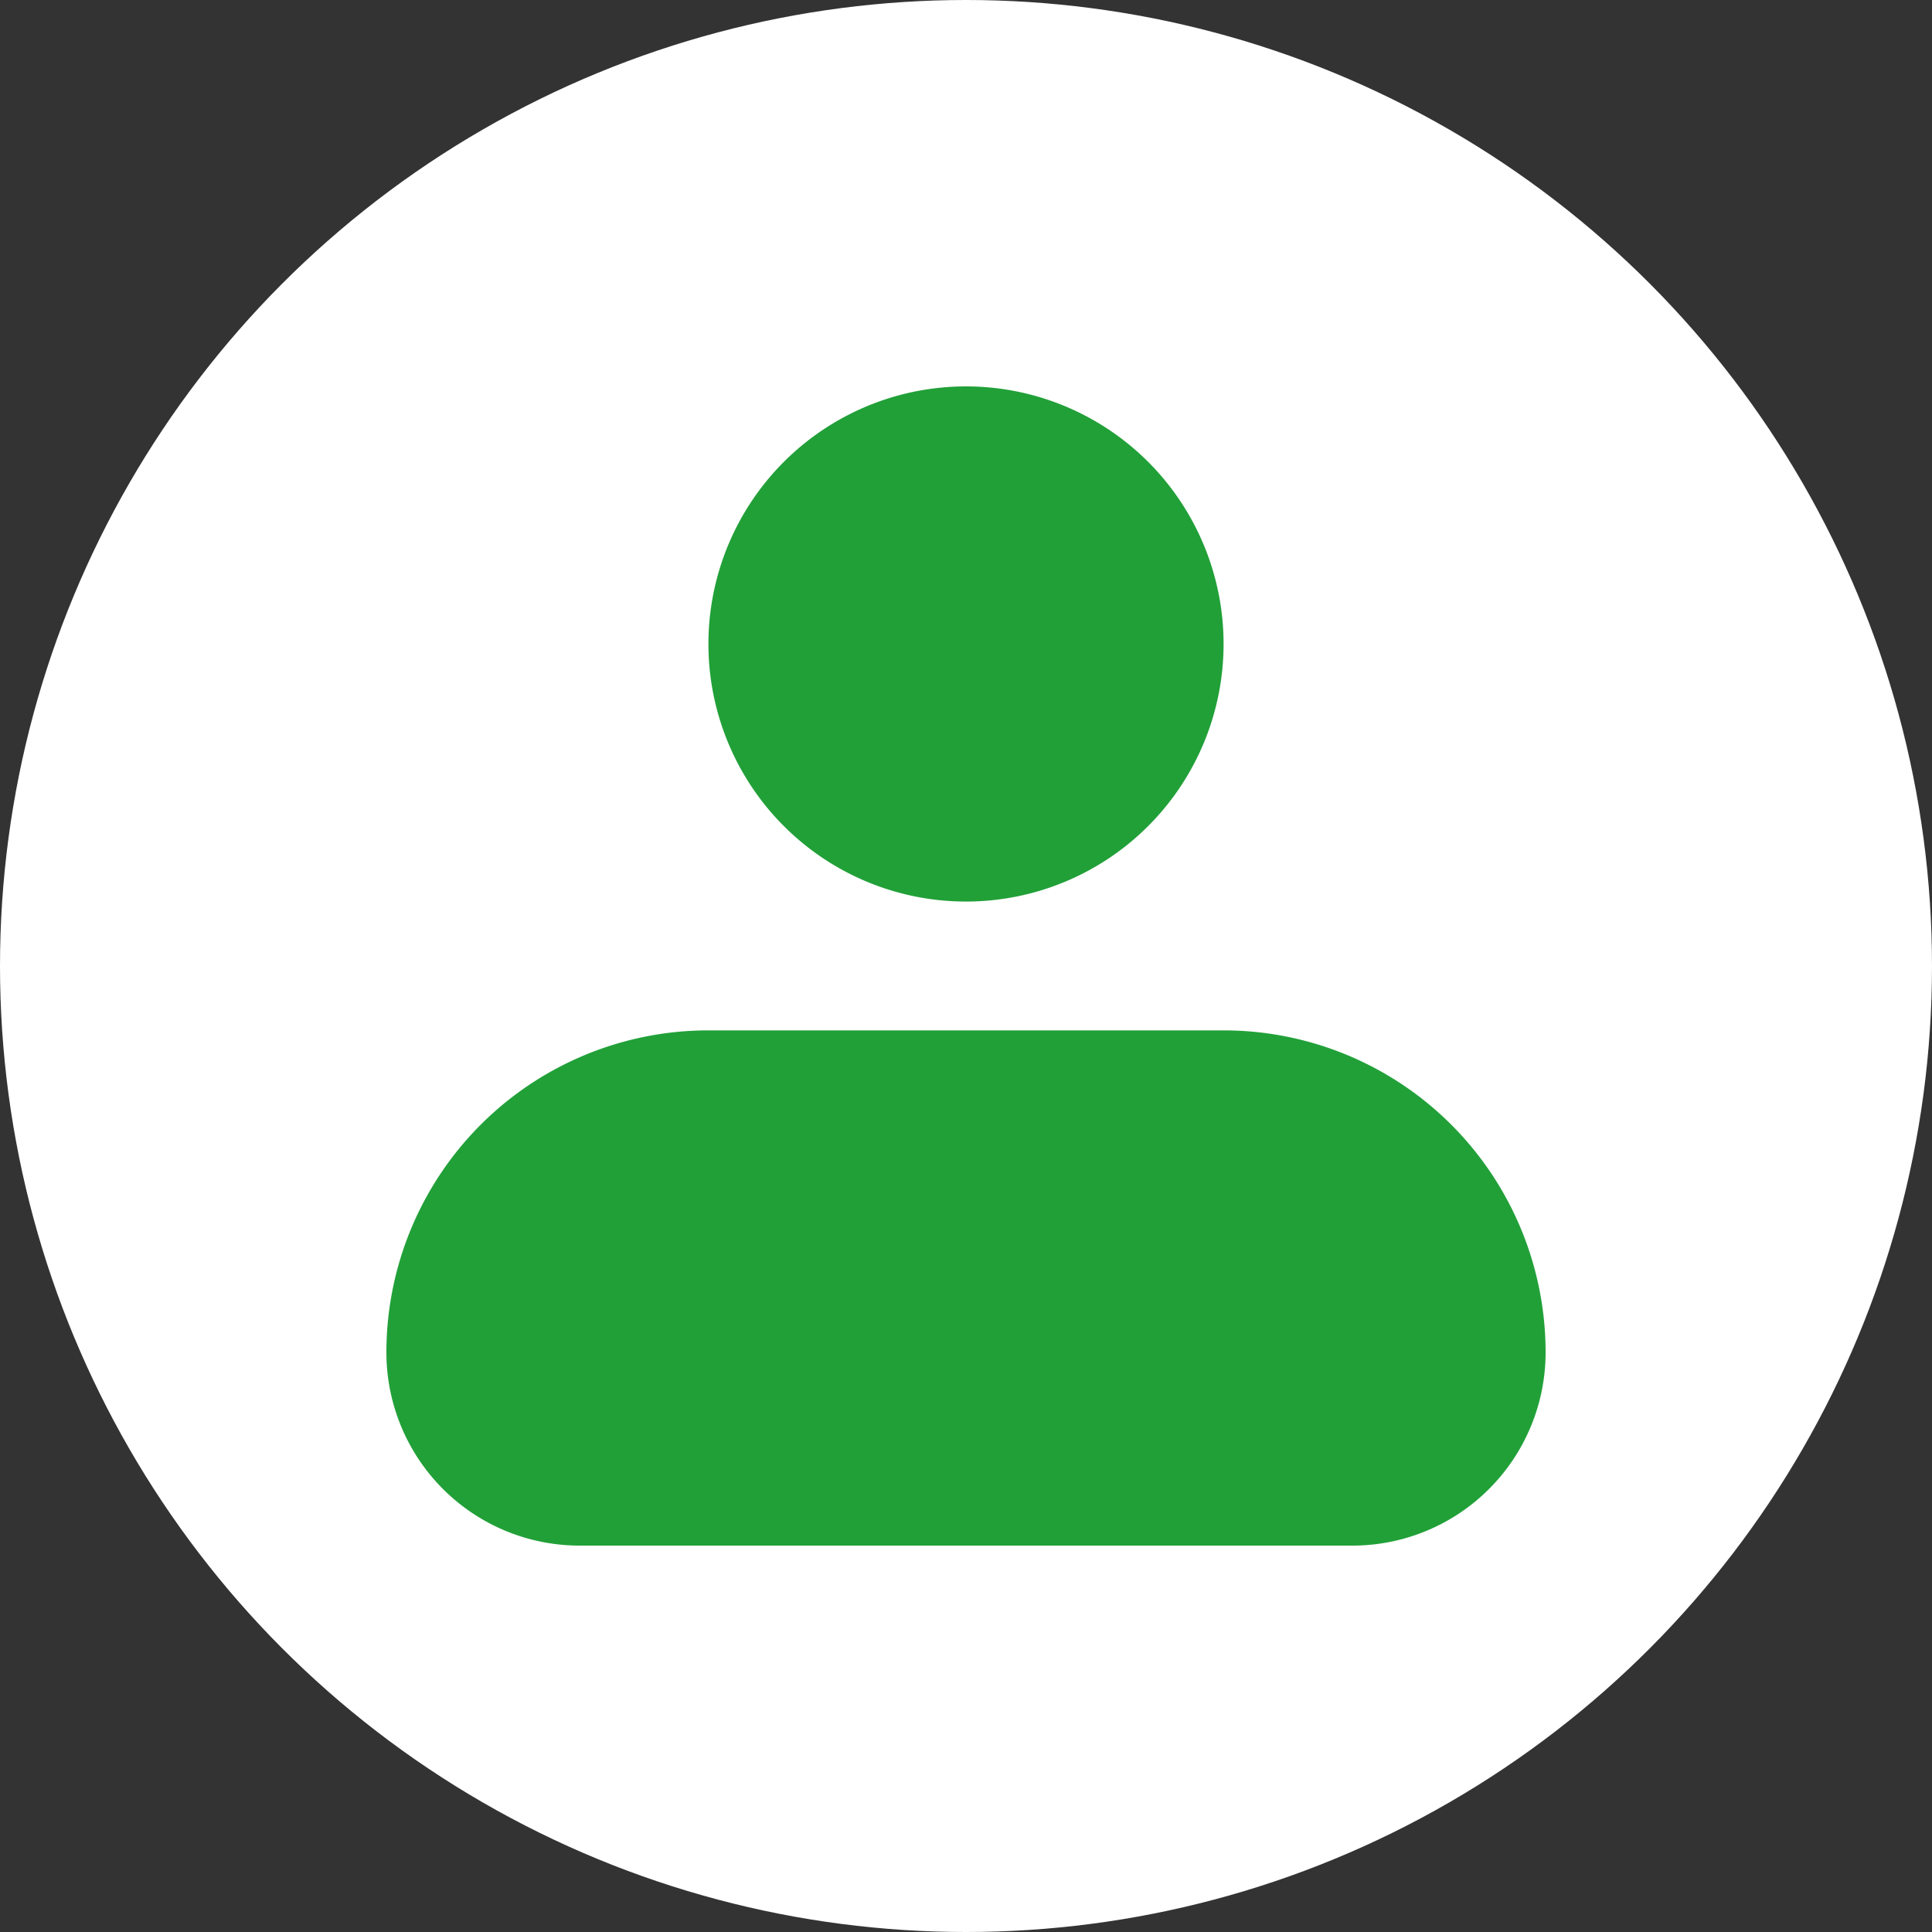 <svg width="25" height="25" fill="none" xmlns="http://www.w3.org/2000/svg"><rect width="100%" height="100%" fill="#333333" stroke="none"/><circle cx="12.5" cy="12.5" r="12.5" fill="#fff"/><path fill-rule="evenodd" clip-rule="evenodd" d="M9.167 8.333a3.333 3.333 0 116.666 0 3.333 3.333 0 01-6.666 0zm0 5A4.167 4.167 0 005 17.5 2.5 2.5 0 007.5 20h10a2.5 2.5 0 002.5-2.5 4.167 4.167 0 00-4.167-4.167H9.167z" fill="#21A038"/></svg>